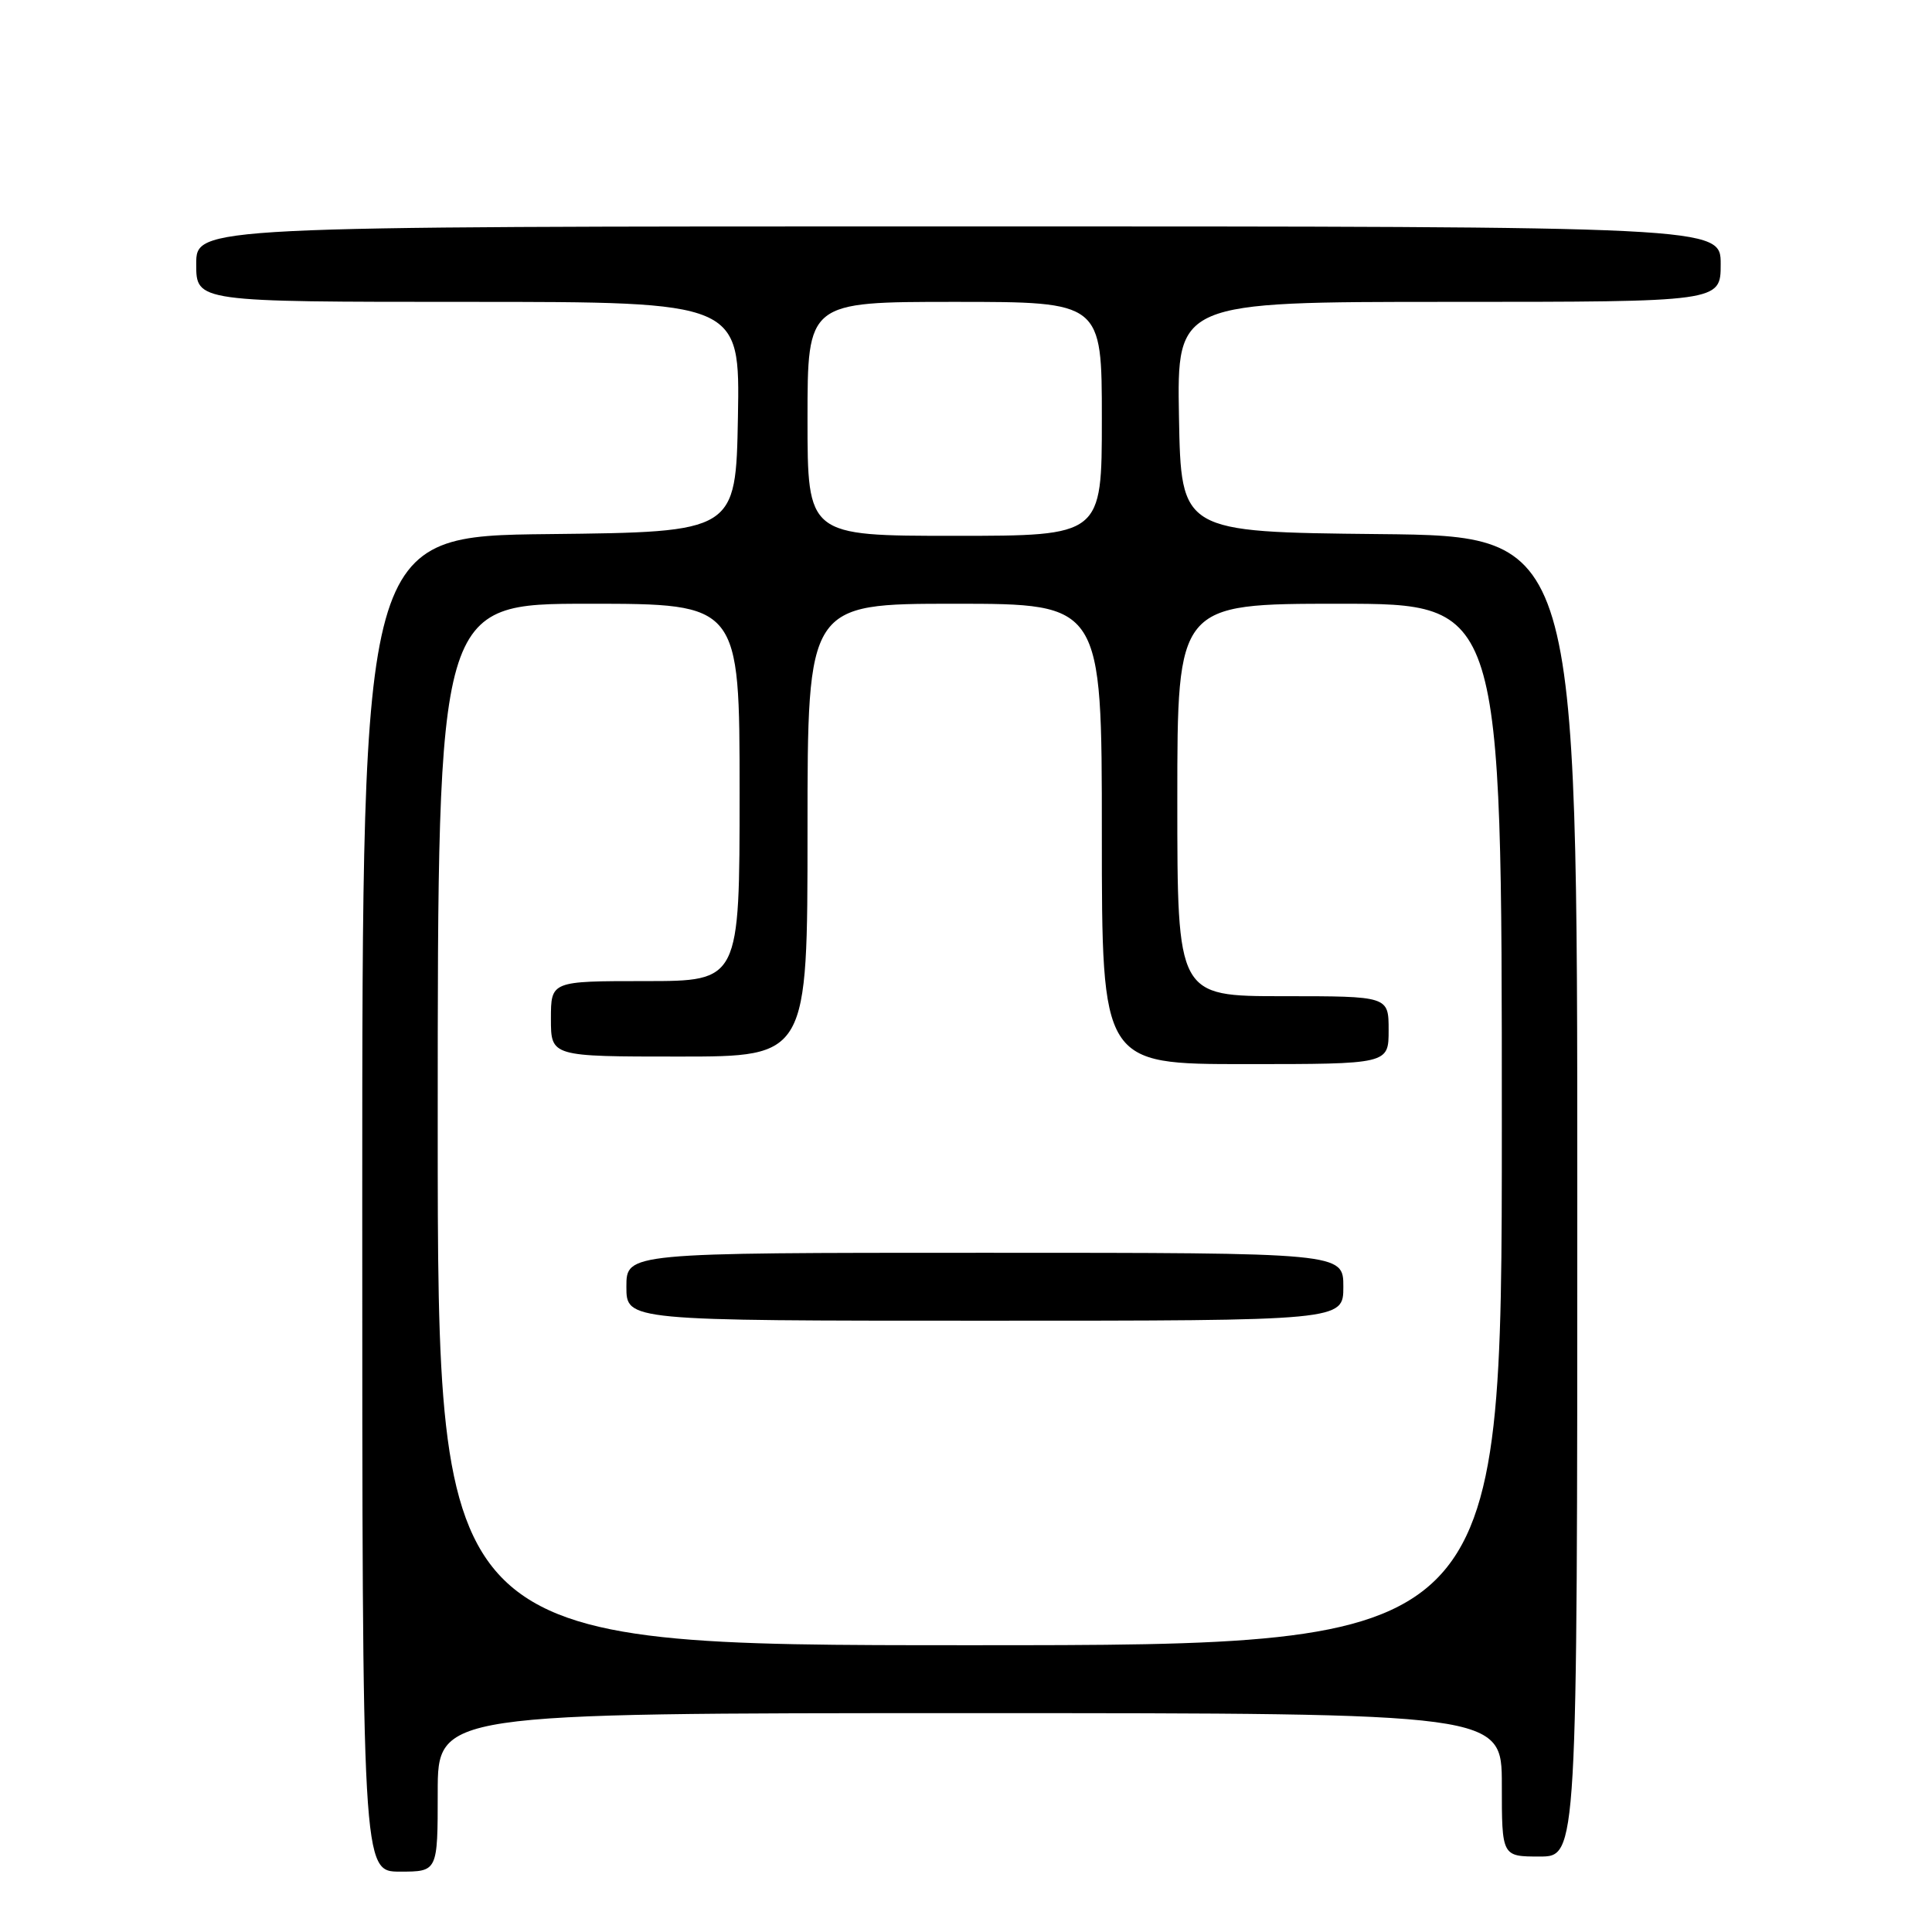 <?xml version="1.0" encoding="UTF-8" standalone="no"?>
<!DOCTYPE svg PUBLIC "-//W3C//DTD SVG 1.1//EN" "http://www.w3.org/Graphics/SVG/1.1/DTD/svg11.dtd" >
<svg xmlns="http://www.w3.org/2000/svg" xmlns:xlink="http://www.w3.org/1999/xlink" version="1.1" viewBox="0 0 256 256">
 <g >
 <path fill="currentColor"
d=" M 58.00 237.50 C 58.00 227.00 58.00 227.00 128.50 227.00 C 199.00 227.00 199.00 227.00 199.00 236.50 C 199.00 246.00 199.00 246.00 204.00 246.00 C 209.00 246.00 209.00 246.00 209.00 158.52 C 209.00 71.03 209.00 71.03 182.75 70.77 C 156.50 70.50 156.50 70.50 156.22 55.25 C 155.95 40.00 155.95 40.00 191.97 40.00 C 228.00 40.00 228.00 40.00 228.00 35.00 C 228.00 30.00 228.00 30.00 127.00 30.00 C 26.00 30.00 26.00 30.00 26.00 35.00 C 26.00 40.00 26.00 40.00 62.03 40.00 C 98.05 40.00 98.05 40.00 97.78 55.25 C 97.50 70.50 97.50 70.50 72.75 70.77 C 48.00 71.03 48.00 71.03 48.00 159.52 C 48.00 248.00 48.00 248.00 53.00 248.00 C 58.00 248.00 58.00 248.00 58.00 237.50 Z  M 58.00 149.00 C 58.00 80.00 58.00 80.00 78.00 80.00 C 98.00 80.00 98.00 80.00 98.00 105.00 C 98.00 130.00 98.00 130.00 85.50 130.00 C 73.00 130.00 73.00 130.00 73.00 135.00 C 73.00 140.00 73.00 140.00 90.00 140.00 C 107.00 140.00 107.00 140.00 107.00 110.00 C 107.00 80.00 107.00 80.00 126.50 80.00 C 146.00 80.00 146.00 80.00 146.00 110.50 C 146.00 141.00 146.00 141.00 165.00 141.00 C 184.00 141.00 184.00 141.00 184.00 136.50 C 184.00 132.00 184.00 132.00 170.00 132.00 C 156.00 132.00 156.00 132.00 156.00 106.00 C 156.00 80.00 156.00 80.00 177.50 80.00 C 199.00 80.00 199.00 80.00 199.00 149.00 C 199.00 218.00 199.00 218.00 128.50 218.00 C 58.00 218.00 58.00 218.00 58.00 149.00 Z  M 178.00 170.50 C 178.00 166.00 178.00 166.00 130.50 166.00 C 83.00 166.00 83.00 166.00 83.00 170.50 C 83.00 175.00 83.00 175.00 130.50 175.00 C 178.00 175.00 178.00 175.00 178.00 170.50 Z  M 107.00 55.50 C 107.00 40.00 107.00 40.00 126.50 40.00 C 146.00 40.00 146.00 40.00 146.00 55.50 C 146.00 71.00 146.00 71.00 126.50 71.00 C 107.00 71.00 107.00 71.00 107.00 55.50 Z "/>
</g>
</svg>